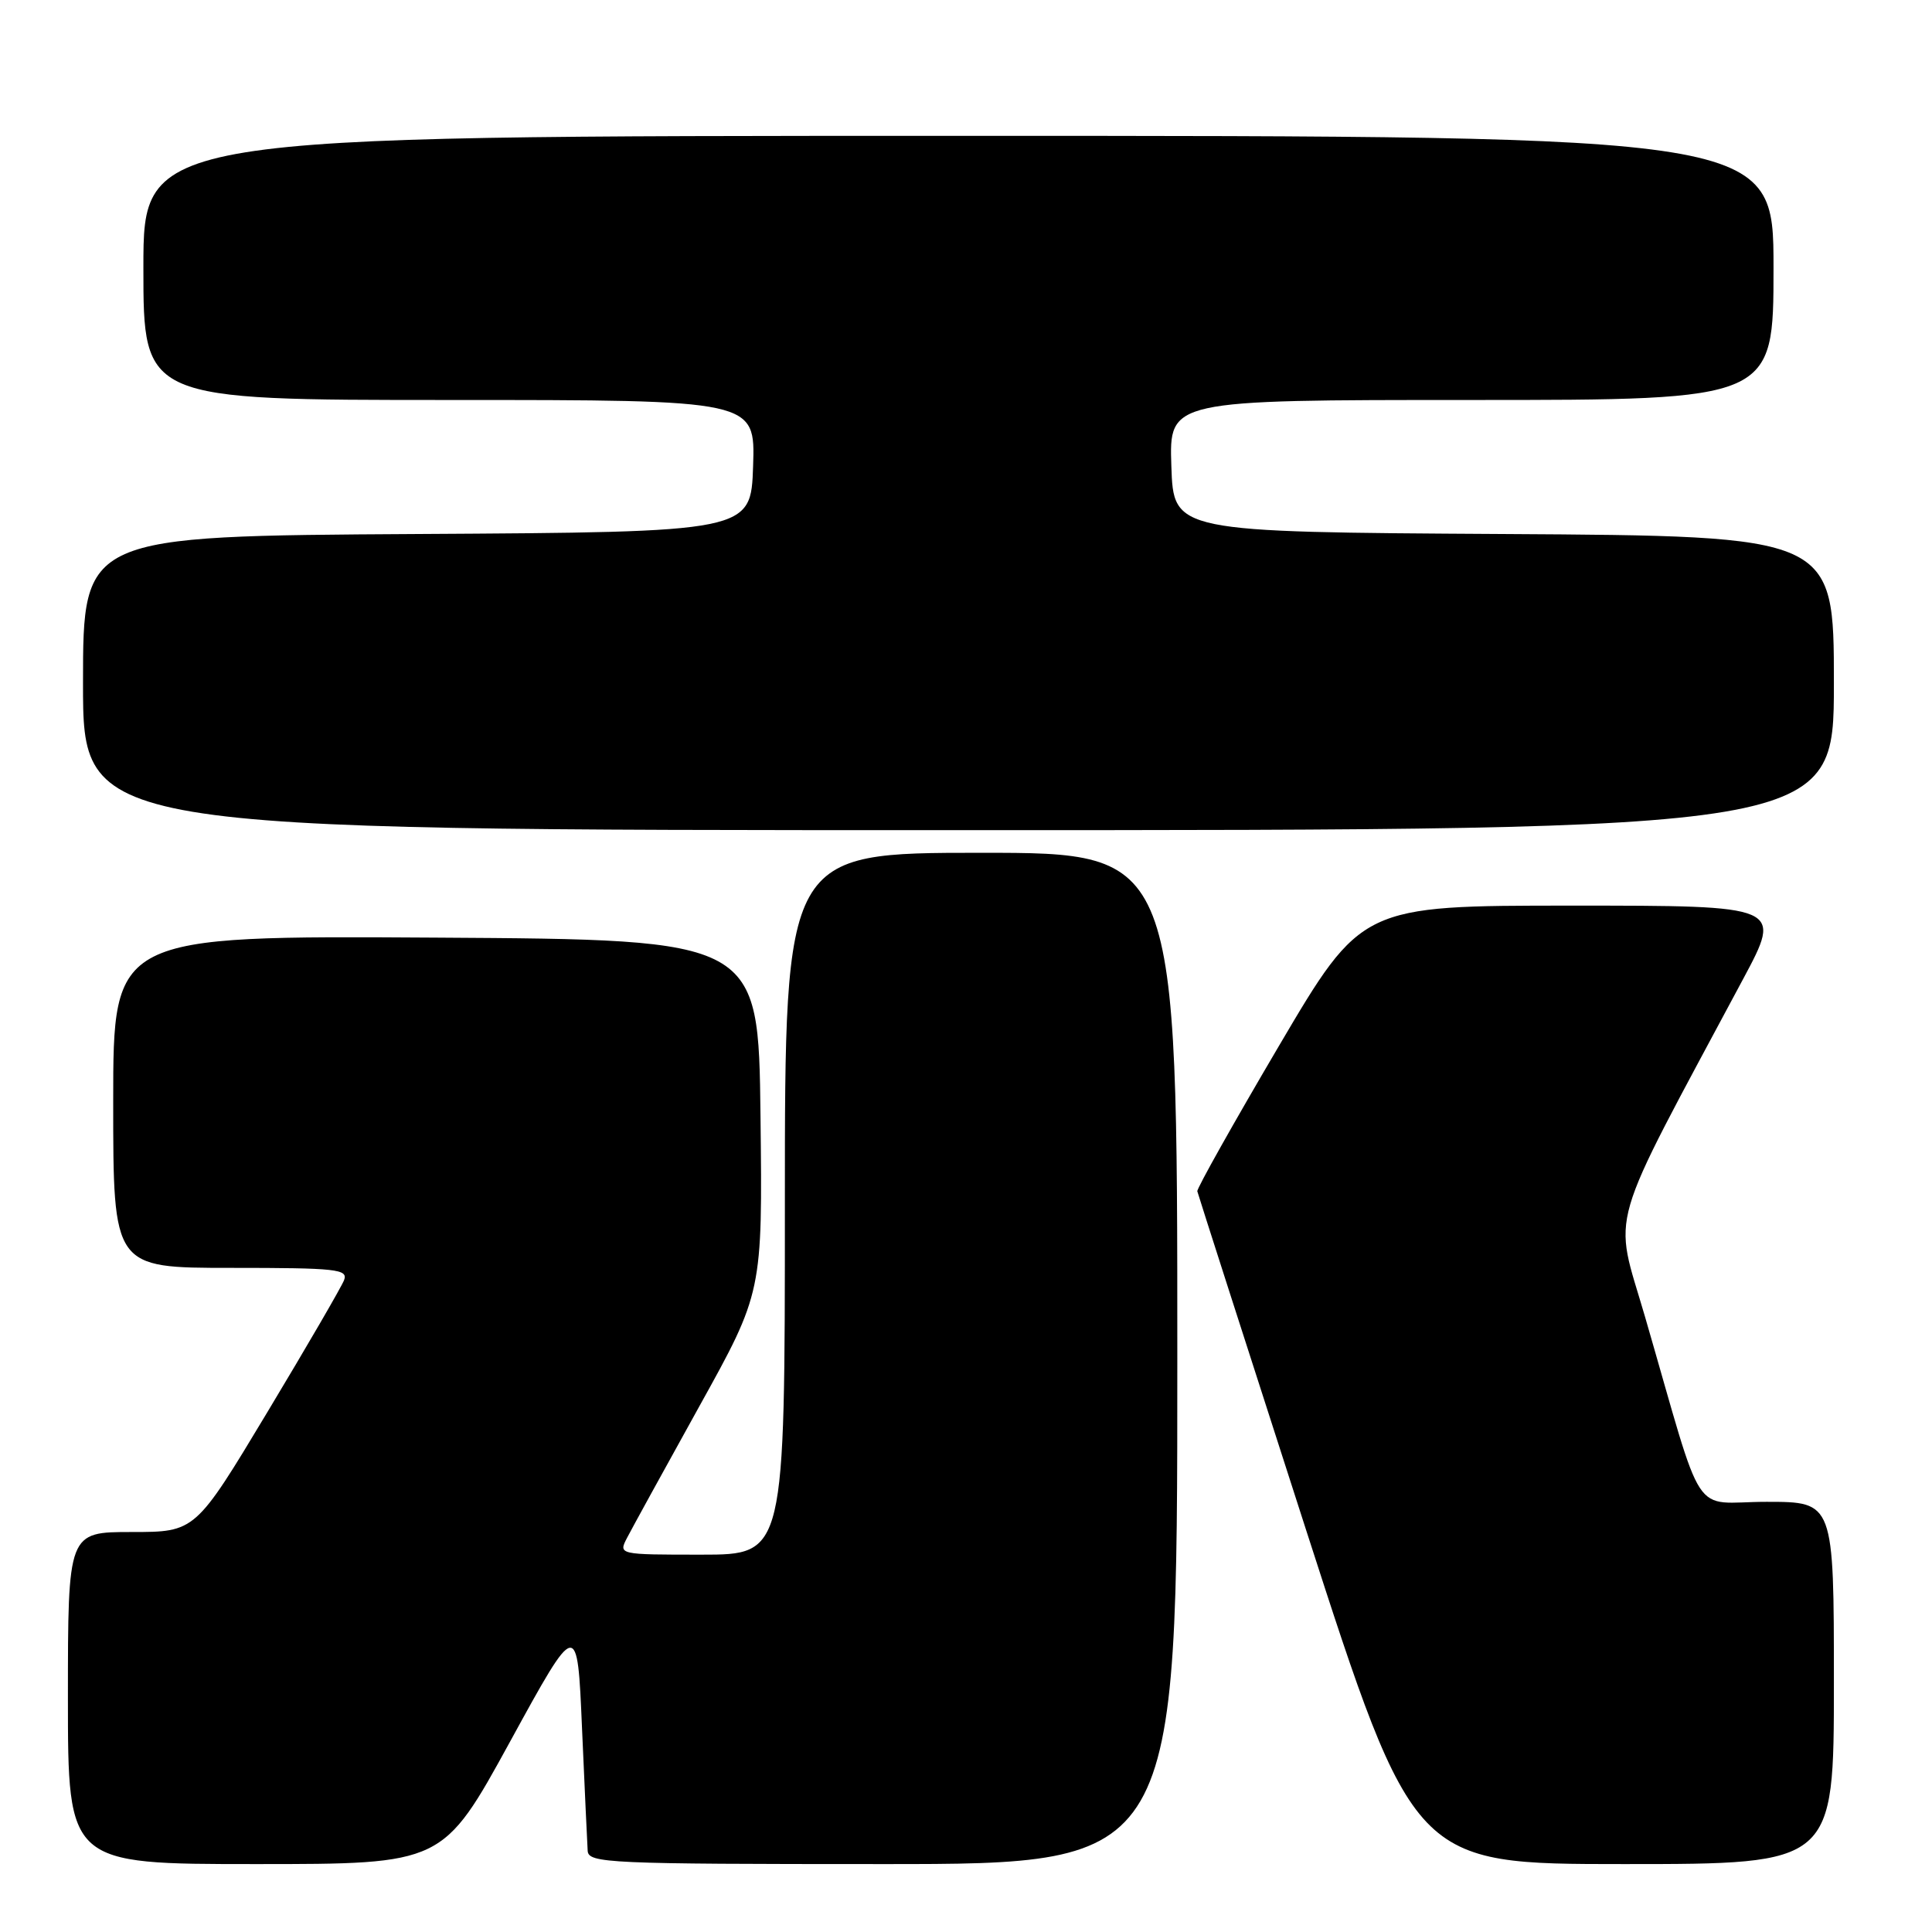 <?xml version="1.0" encoding="UTF-8" standalone="no"?>
<!DOCTYPE svg PUBLIC "-//W3C//DTD SVG 1.1//EN" "http://www.w3.org/Graphics/SVG/1.1/DTD/svg11.dtd" >
<svg xmlns="http://www.w3.org/2000/svg" xmlns:xlink="http://www.w3.org/1999/xlink" version="1.1" viewBox="0 0 256 256">
 <g >
 <path fill="currentColor"
d=" M 67.60 230.75 C 76.50 214.50 76.50 214.50 77.12 229.00 C 77.47 236.97 77.81 244.29 77.87 245.25 C 77.99 246.88 80.57 247.00 117.00 247.00 C 156.00 247.00 156.00 247.00 156.00 180.00 C 156.00 113.00 156.00 113.00 130.00 113.00 C 104.00 113.00 104.00 113.00 104.00 159.50 C 104.00 206.00 104.00 206.00 92.96 206.00 C 81.93 206.00 81.93 206.00 83.10 203.75 C 83.74 202.51 88.04 194.69 92.65 186.37 C 101.04 171.25 101.04 171.25 100.77 147.87 C 100.50 124.50 100.50 124.50 57.75 124.24 C 15.00 123.98 15.00 123.98 15.00 145.99 C 15.00 168.00 15.00 168.00 30.61 168.00 C 44.63 168.00 46.15 168.17 45.59 169.63 C 45.24 170.53 40.67 178.40 35.42 187.13 C 25.88 203.00 25.88 203.00 17.44 203.00 C 9.00 203.00 9.00 203.00 9.00 225.00 C 9.00 247.00 9.00 247.00 33.85 247.00 C 58.69 247.00 58.69 247.00 67.60 230.75 Z  M 243.00 223.00 C 243.00 199.00 243.00 199.00 234.07 199.00 C 223.92 199.00 226.02 202.21 217.98 174.50 C 213.78 160.05 212.62 164.05 230.96 129.75 C 236.18 120.00 236.18 120.00 208.30 120.00 C 180.42 120.00 180.42 120.00 169.46 138.60 C 163.43 148.84 158.57 157.50 158.65 157.85 C 158.73 158.21 165.22 178.41 173.07 202.75 C 187.36 247.00 187.36 247.00 215.18 247.00 C 243.00 247.00 243.00 247.00 243.00 223.00 Z  M 243.00 90.51 C 243.00 71.02 243.00 71.02 199.25 70.76 C 155.50 70.50 155.50 70.50 155.21 61.75 C 154.92 53.00 154.92 53.00 194.96 53.00 C 235.00 53.00 235.00 53.00 235.00 35.50 C 235.00 18.00 235.00 18.00 127.00 18.00 C 19.00 18.00 19.00 18.00 19.00 35.50 C 19.00 53.00 19.00 53.00 59.54 53.00 C 100.08 53.00 100.08 53.00 99.79 61.75 C 99.50 70.50 99.50 70.50 55.25 70.76 C 11.00 71.02 11.00 71.02 11.00 90.51 C 11.00 110.00 11.00 110.00 127.00 110.00 C 243.00 110.00 243.00 110.00 243.00 90.51 Z "/>
</g>
</svg>